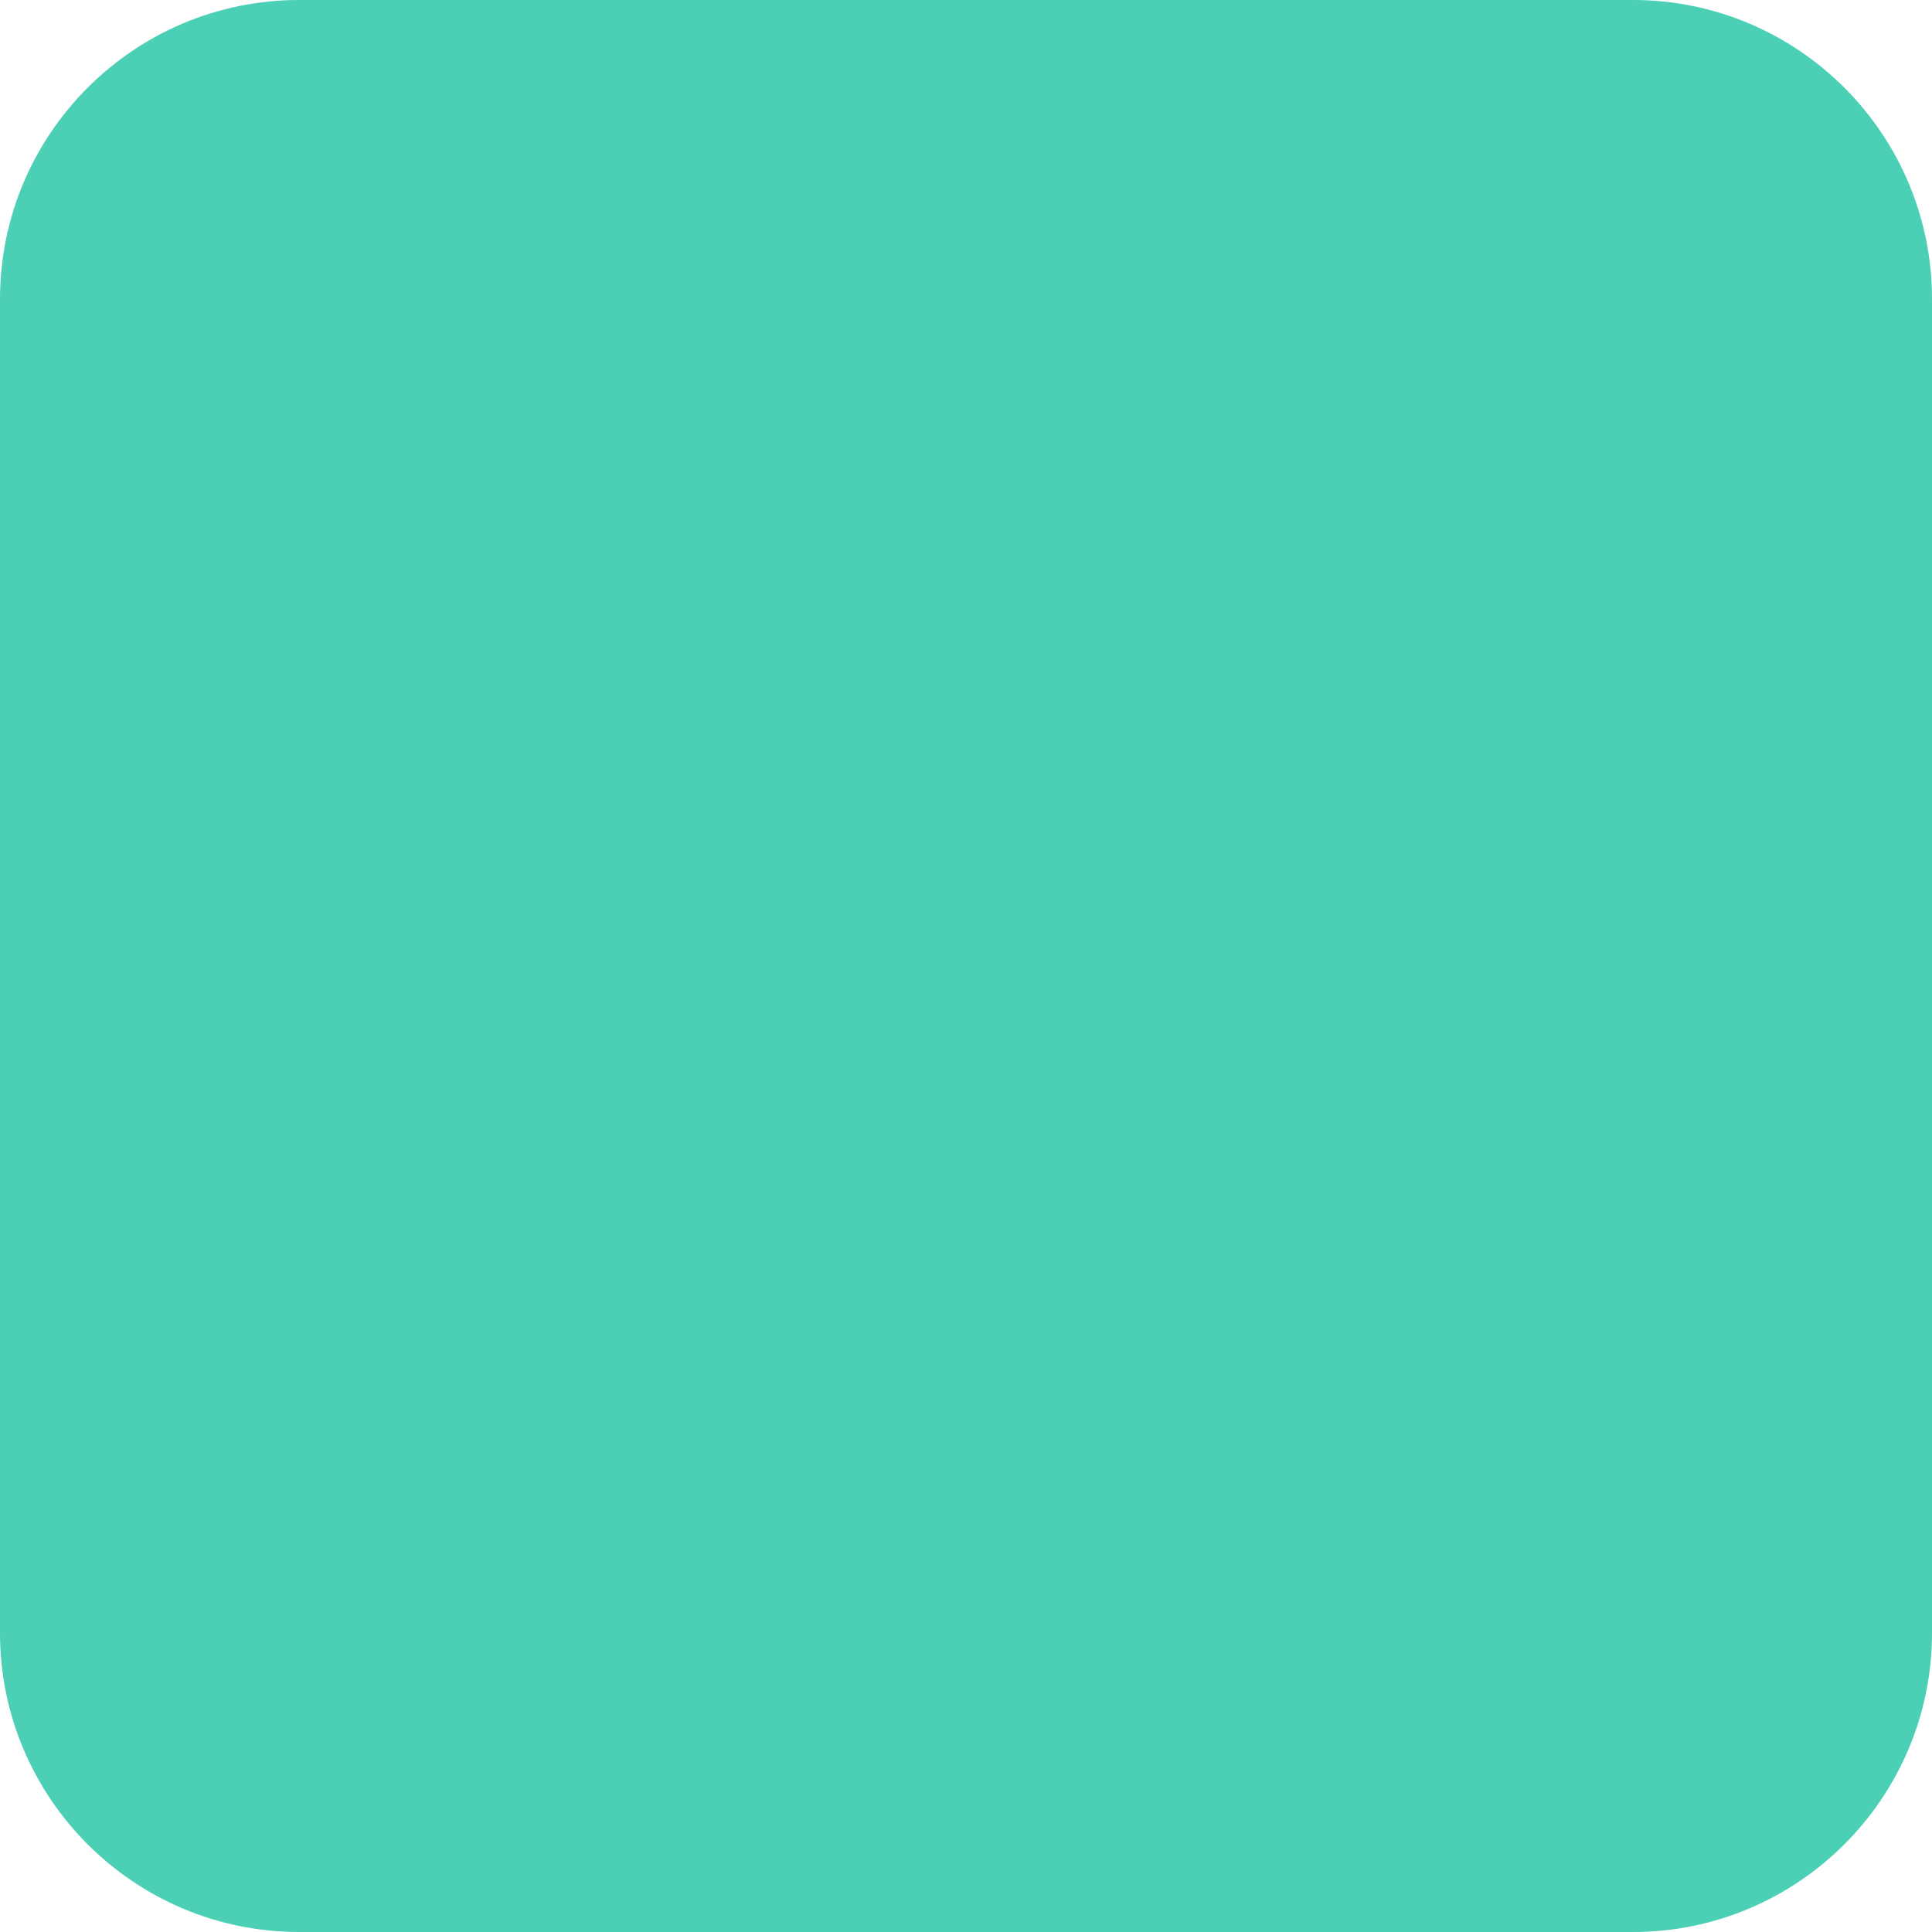 <?xml version="1.0" encoding="UTF-8" standalone="no"?>
<!DOCTYPE svg PUBLIC "-//W3C//DTD SVG 1.1//EN" "http://www.w3.org/Graphics/SVG/1.1/DTD/svg11.dtd">
<svg version="1.1" xmlns="http://www.w3.org/2000/svg" xmlns:xlink="http://www.w3.org/1999/xlink" preserveAspectRatio="xMidYMid meet" viewBox="0 0 50 50" width="50" height="50"><defs><path d="M42.26 0C46.53 0 50 3.47 50 7.74C50 16.2 50 33.8 50 42.26C50 46.53 46.53 50 42.26 50C33.8 50 16.2 50 7.74 50C3.47 50 0 46.53 0 42.26C0 33.8 0 16.2 0 7.74C0 3.47 3.47 0 7.74 0C16.2 0 33.8 0 42.26 0Z" id="b1CSoBRw"></path></defs><g><g><g><use xlink:href="#b1CSoBRw" opacity="1" fill="#4bcfb5" fill-opacity="1"></use></g></g></g></svg>